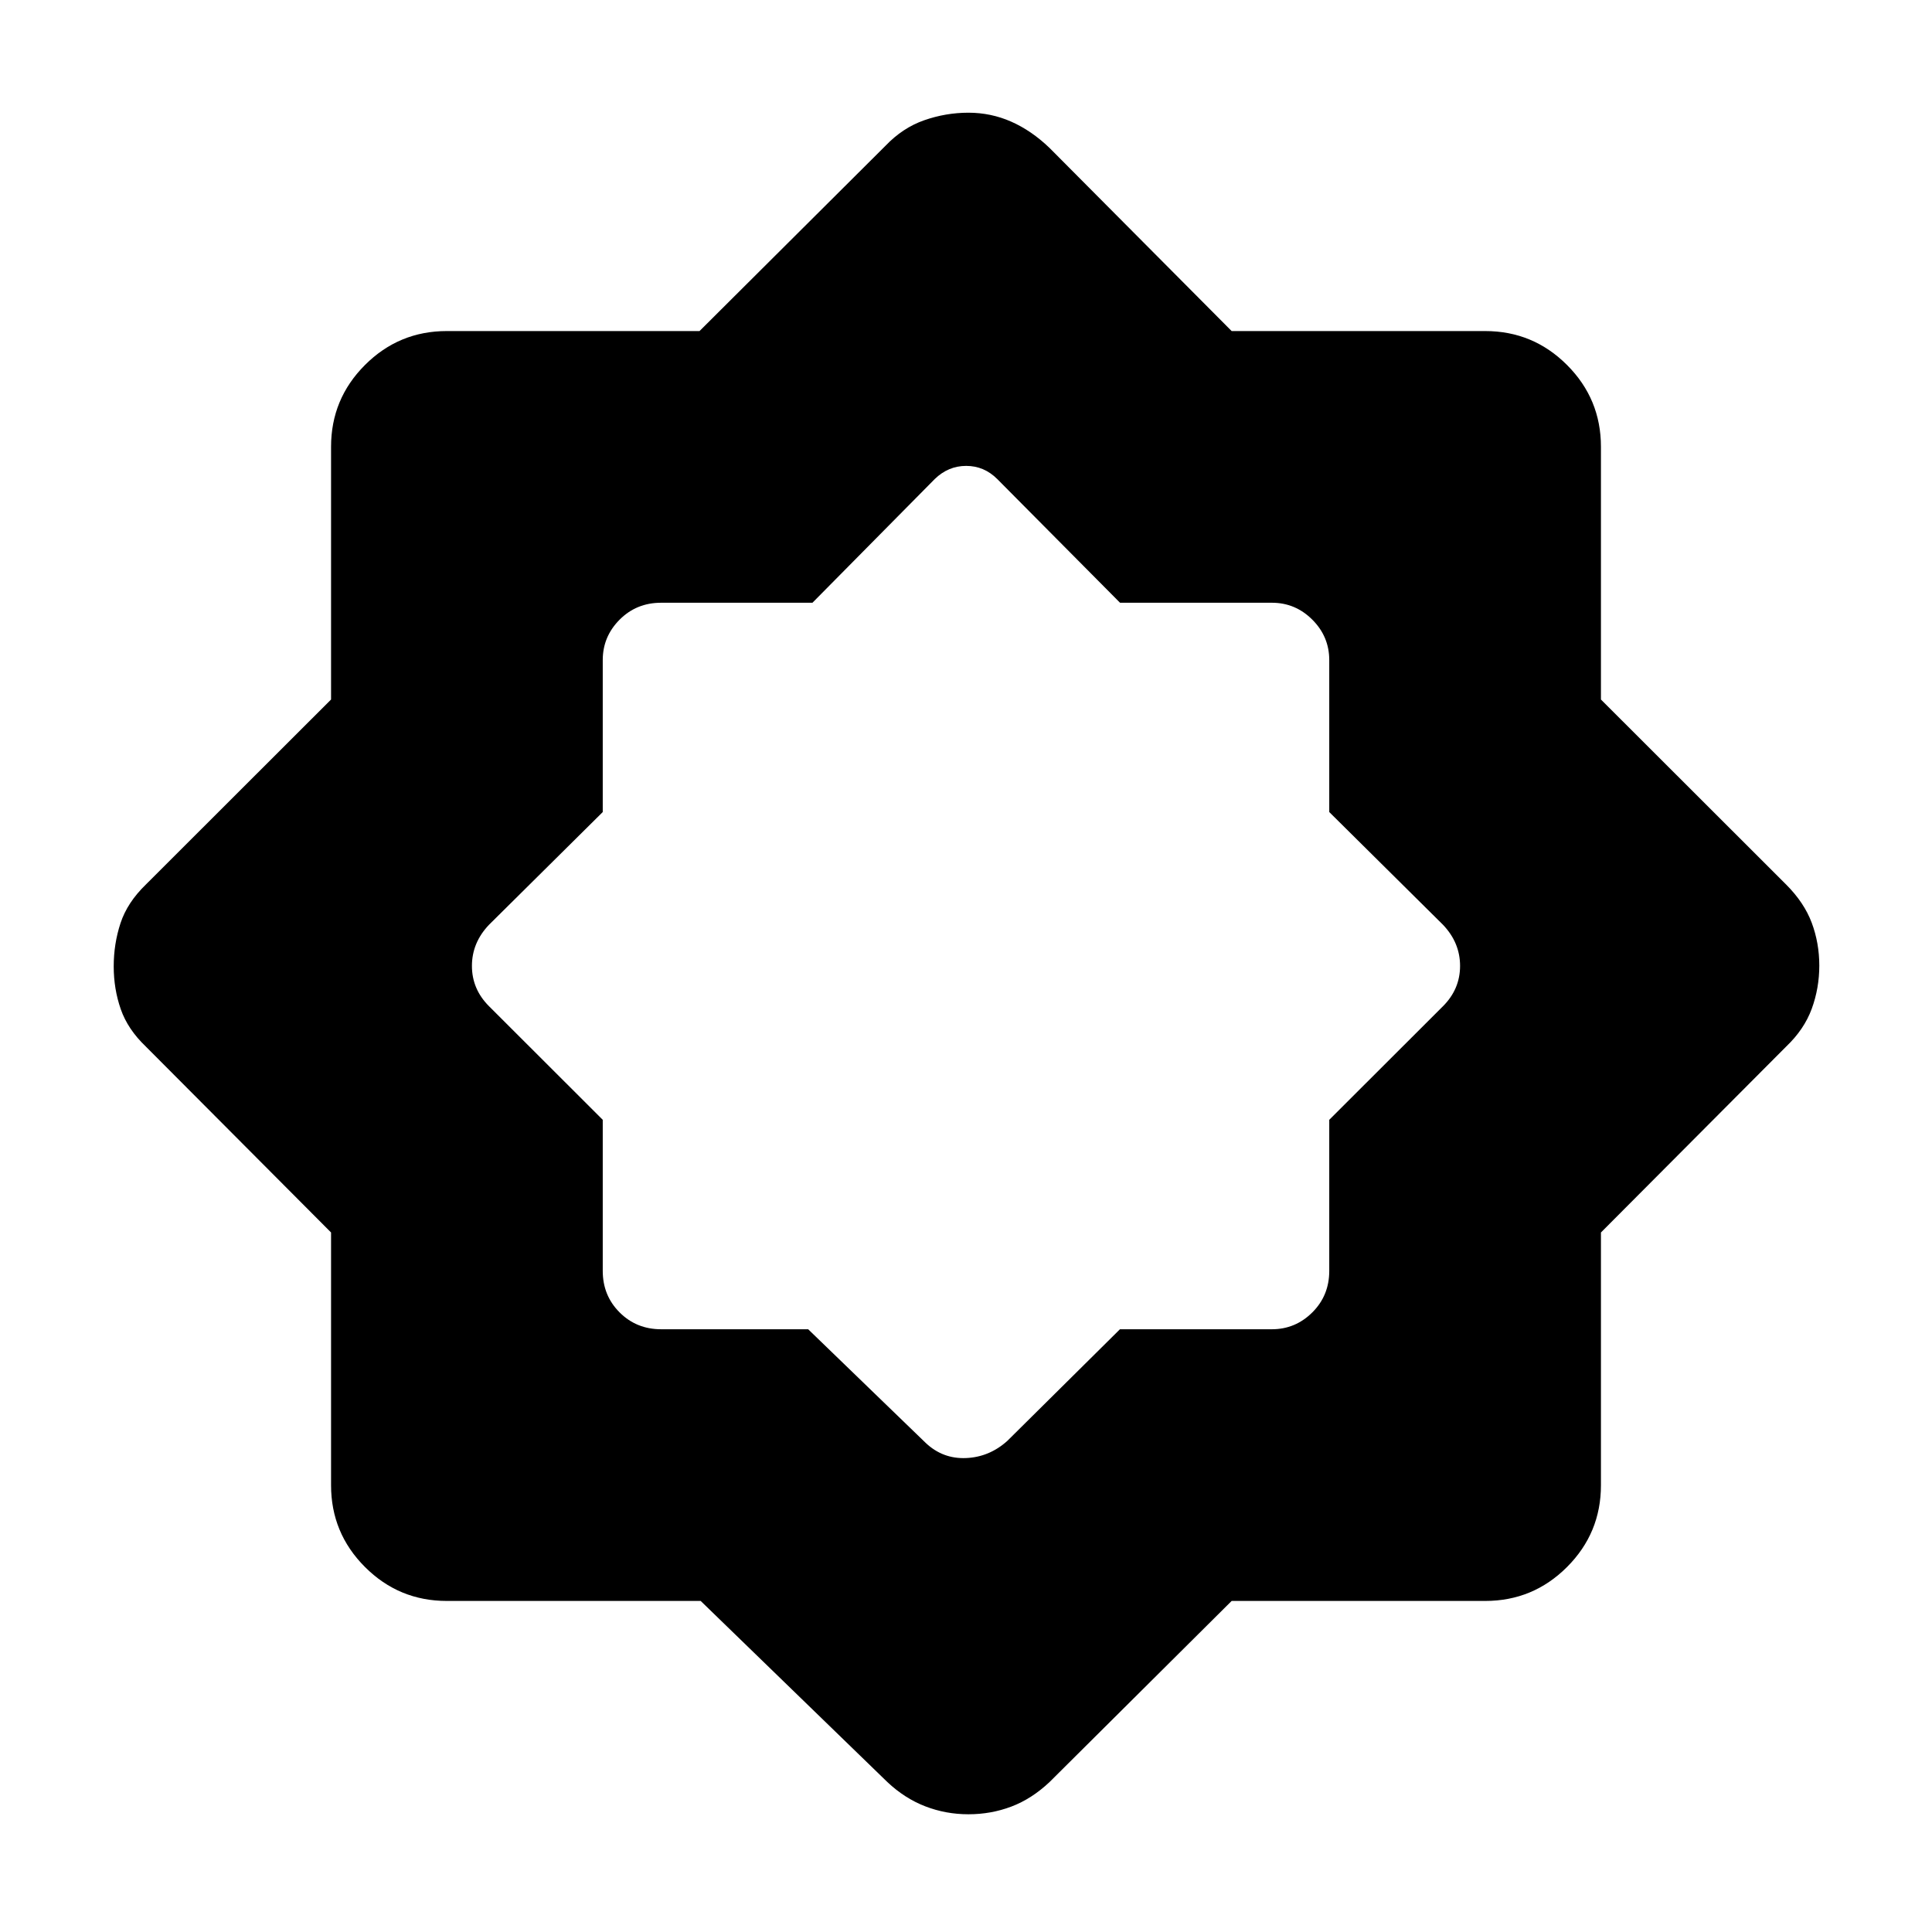 <svg xmlns="http://www.w3.org/2000/svg" height="48" viewBox="0 -960 960 960" width="48"><path d="M348.163-164.5H222q-23.781 0-40.641-16.859Q164.5-198.219 164.5-222v-125.587l-92-92.346q-9-8.567-12.5-18.622t-3.5-21.25q0-11.195 3.38-21.475 3.38-10.281 12.62-19.22l92-91.913V-738q0-23.781 16.859-40.641Q198.219-795.5 222-795.5h125.587l92.346-92q8.567-9 19.309-12.75 10.741-3.75 21.947-3.75 11.205 0 21.279 4.446 10.074 4.445 19.032 13.054l90.5 91h126q23.781 0 40.641 16.859Q795.5-761.781 795.5-738v125.587l92 91.913q9 9 12.75 19.055t3.75 21.25q0 11.195-3.75 21.445t-12.75 18.817l-92 92.346V-222q0 23.781-16.859 40.641Q761.781-164.5 738-164.5H612l-90.5 90q-8.886 8.37-18.978 12.185Q492.43-58.5 481.197-58.5q-11.208 0-21.416-3.935T440.933-74.5l-92.77-90Zm53.413-135L460-243q8.5 8 20.045 7.5 11.546-.5 20.455-8.5l56-55.5H632q11.675 0 20.088-8.375 8.412-8.375 8.412-20.625v-75.076L717-460q8.5-8.5 8.5-20.045 0-11.546-8.5-20.455l-56.5-56V-632q0-11.675-8.412-20.088Q643.675-660.5 632-660.5h-75.462L495.5-722q-6.532-6.5-15.409-6.5T464.5-722l-60.797 61.5H328.5q-12.25 0-20.625 8.412Q299.5-643.675 299.5-632v75.5l-56.5 56q-8.5 8.909-8.5 20.455 0 11.545 8.5 20.045l56.5 56.424v75.076q0 12.25 8.375 20.625T328.5-299.5h73.076Z"/></svg>